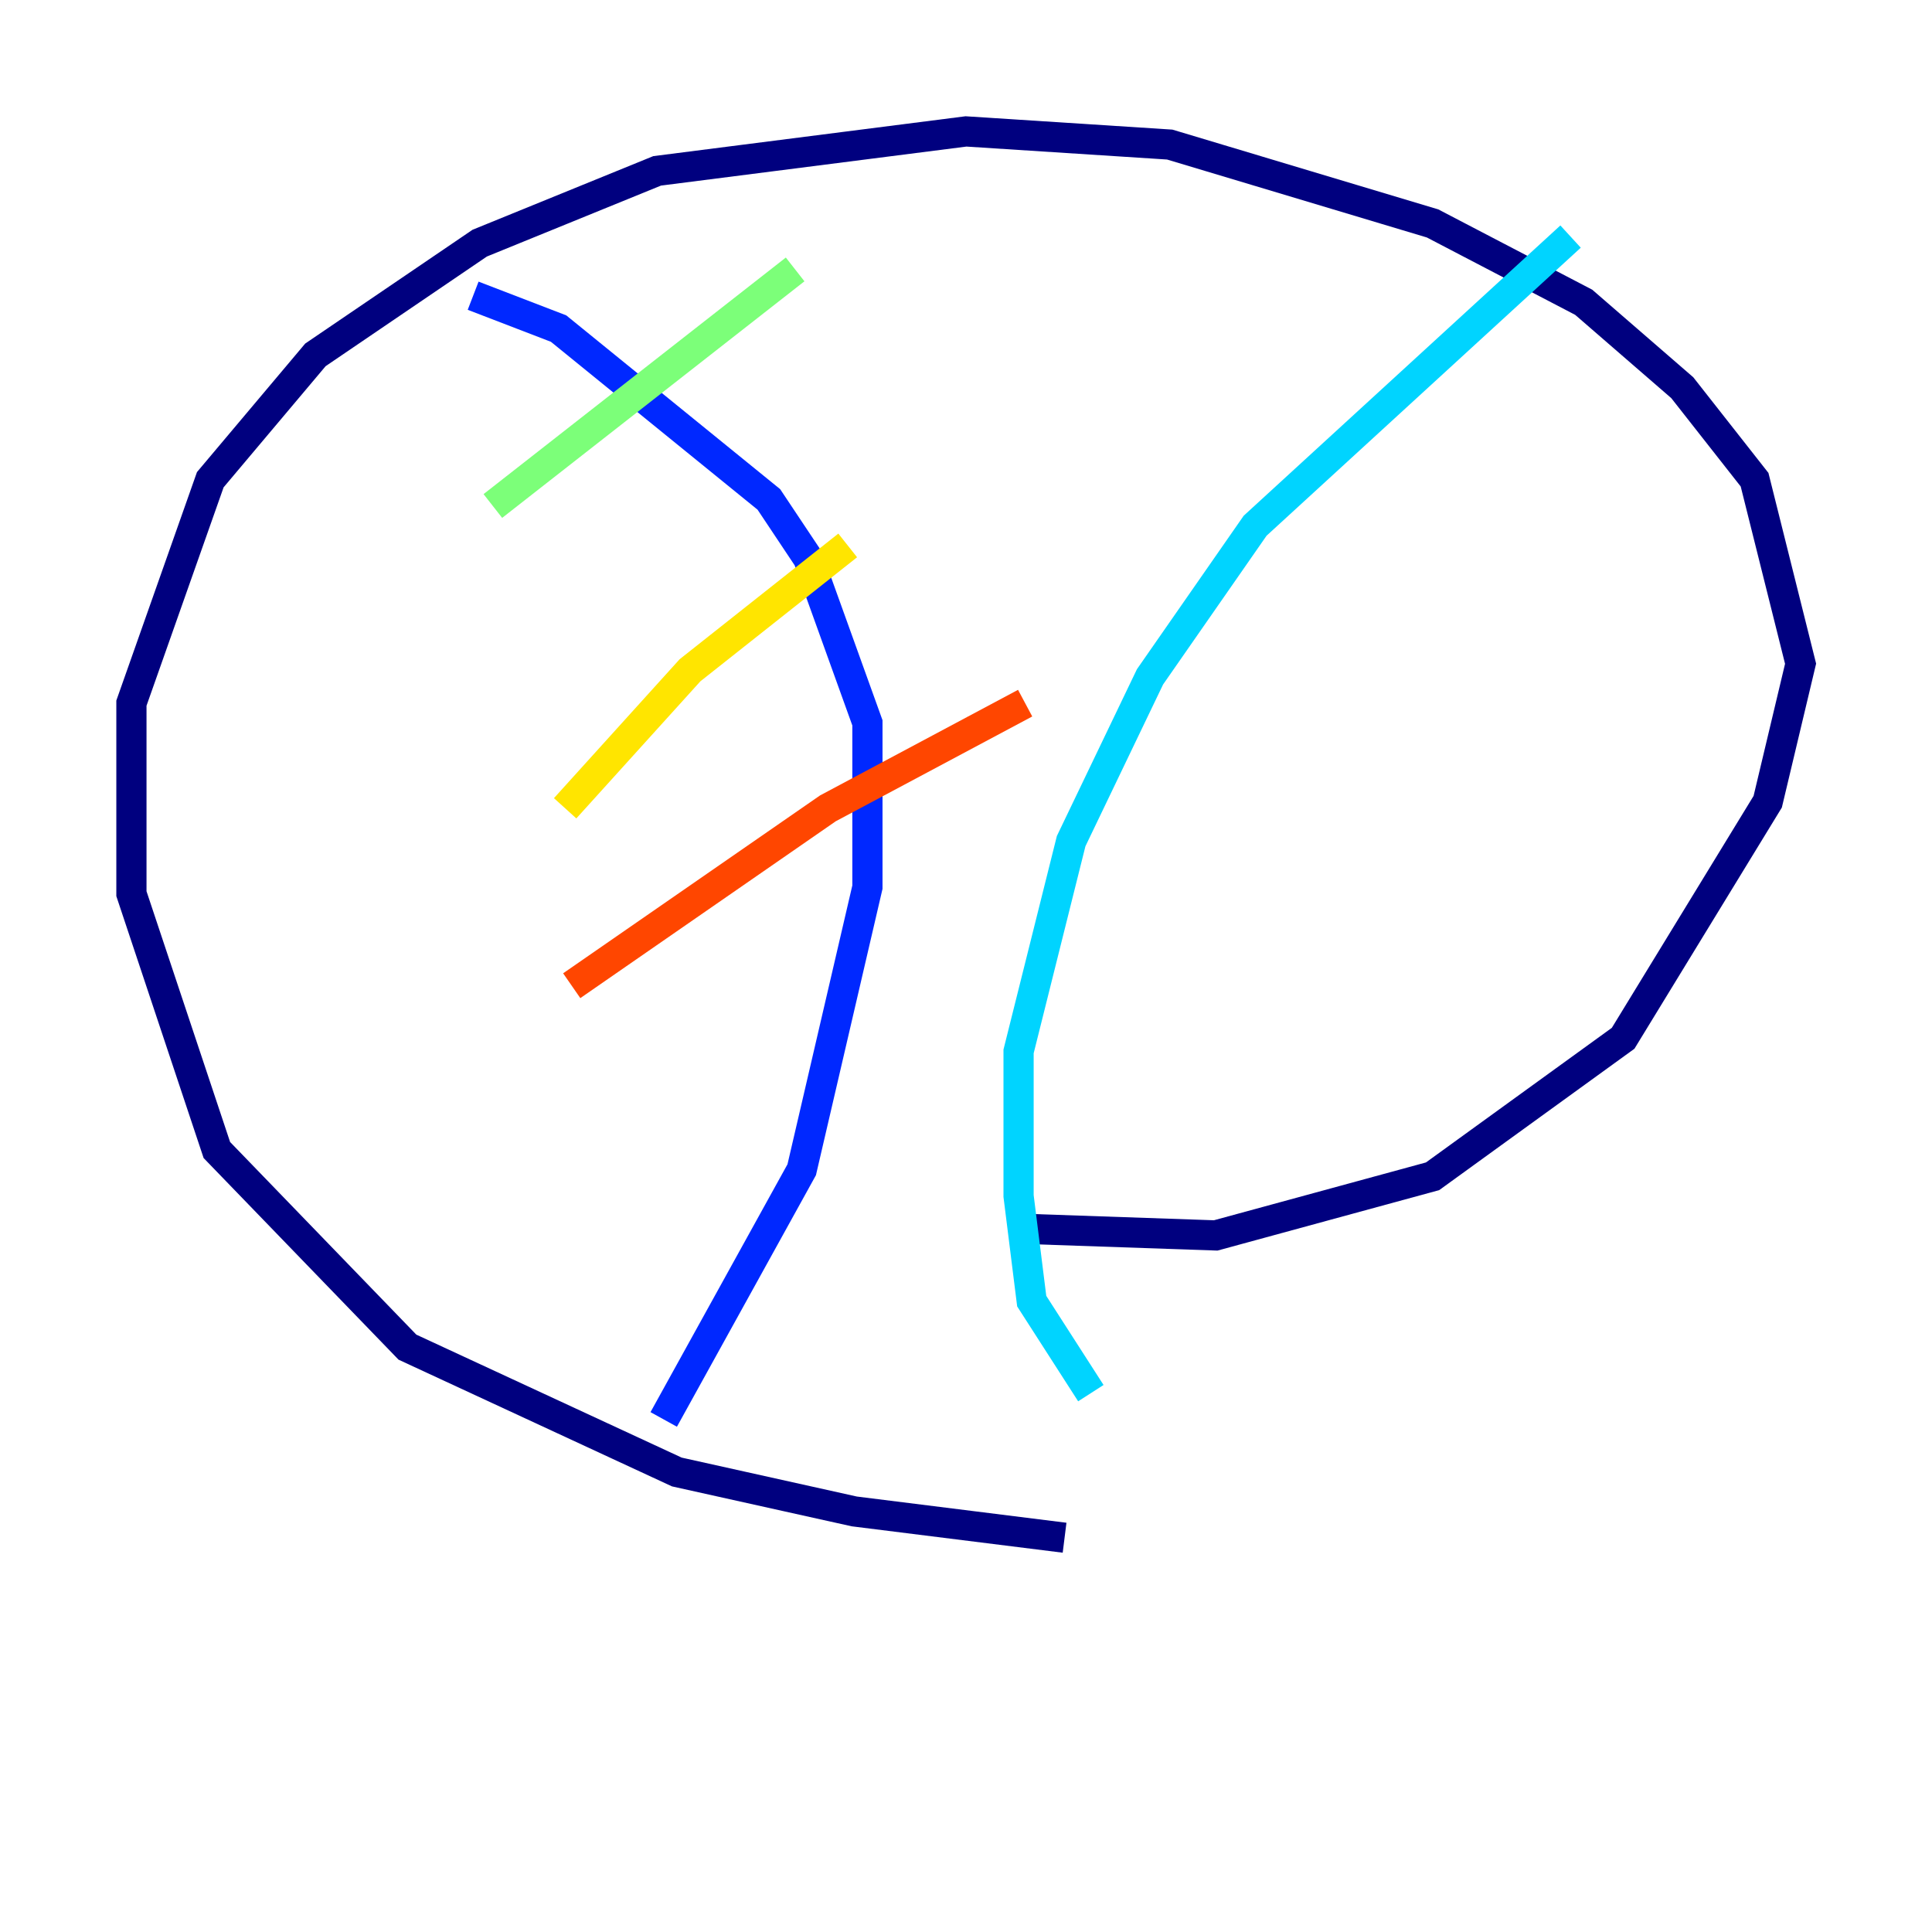 <?xml version="1.0" encoding="utf-8" ?>
<svg baseProfile="tiny" height="128" version="1.2" viewBox="0,0,128,128" width="128" xmlns="http://www.w3.org/2000/svg" xmlns:ev="http://www.w3.org/2001/xml-events" xmlns:xlink="http://www.w3.org/1999/xlink"><defs /><polyline fill="none" points="70.531,101.878 56.599,100.136 44.843,97.524 26.993,89.252 14.367,76.191 8.707,59.211 8.707,46.585 13.932,31.782 20.898,23.51 31.782,16.109 43.537,11.32 64.0,8.707 77.497,9.578 94.912,14.803 104.925,20.027 111.456,25.687 116.245,31.782 119.293,43.973 117.116,53.116 107.537,68.789 94.912,77.932 80.544,81.85 67.918,81.415" stroke="#00007f" stroke-width="2" /><polyline fill="none" points="31.347,19.592 37.007,21.769 50.939,33.088 53.551,37.007 57.469,47.891 57.469,58.776 53.116,77.497 43.973,94.041" stroke="#0028ff" stroke-width="2" /><polyline fill="none" points="104.054,15.674 83.156,34.83 76.191,44.843 70.966,55.728 67.483,69.66 67.483,79.238 68.354,86.204 72.272,92.299" stroke="#00d4ff" stroke-width="2" /><polyline fill="none" points="32.653,33.524 52.68,17.85" stroke="#7cff79" stroke-width="2" /><polyline fill="none" points="37.442,53.551 45.714,44.408 56.163,36.136" stroke="#ffe500" stroke-width="2" /><polyline fill="none" points="37.878,65.306 54.857,53.551 67.918,46.585" stroke="#ff4600" stroke-width="2" /><polyline fill="none" points="39.184,77.932 39.184,77.932" stroke="#7f0000" stroke-width="2" /></svg>